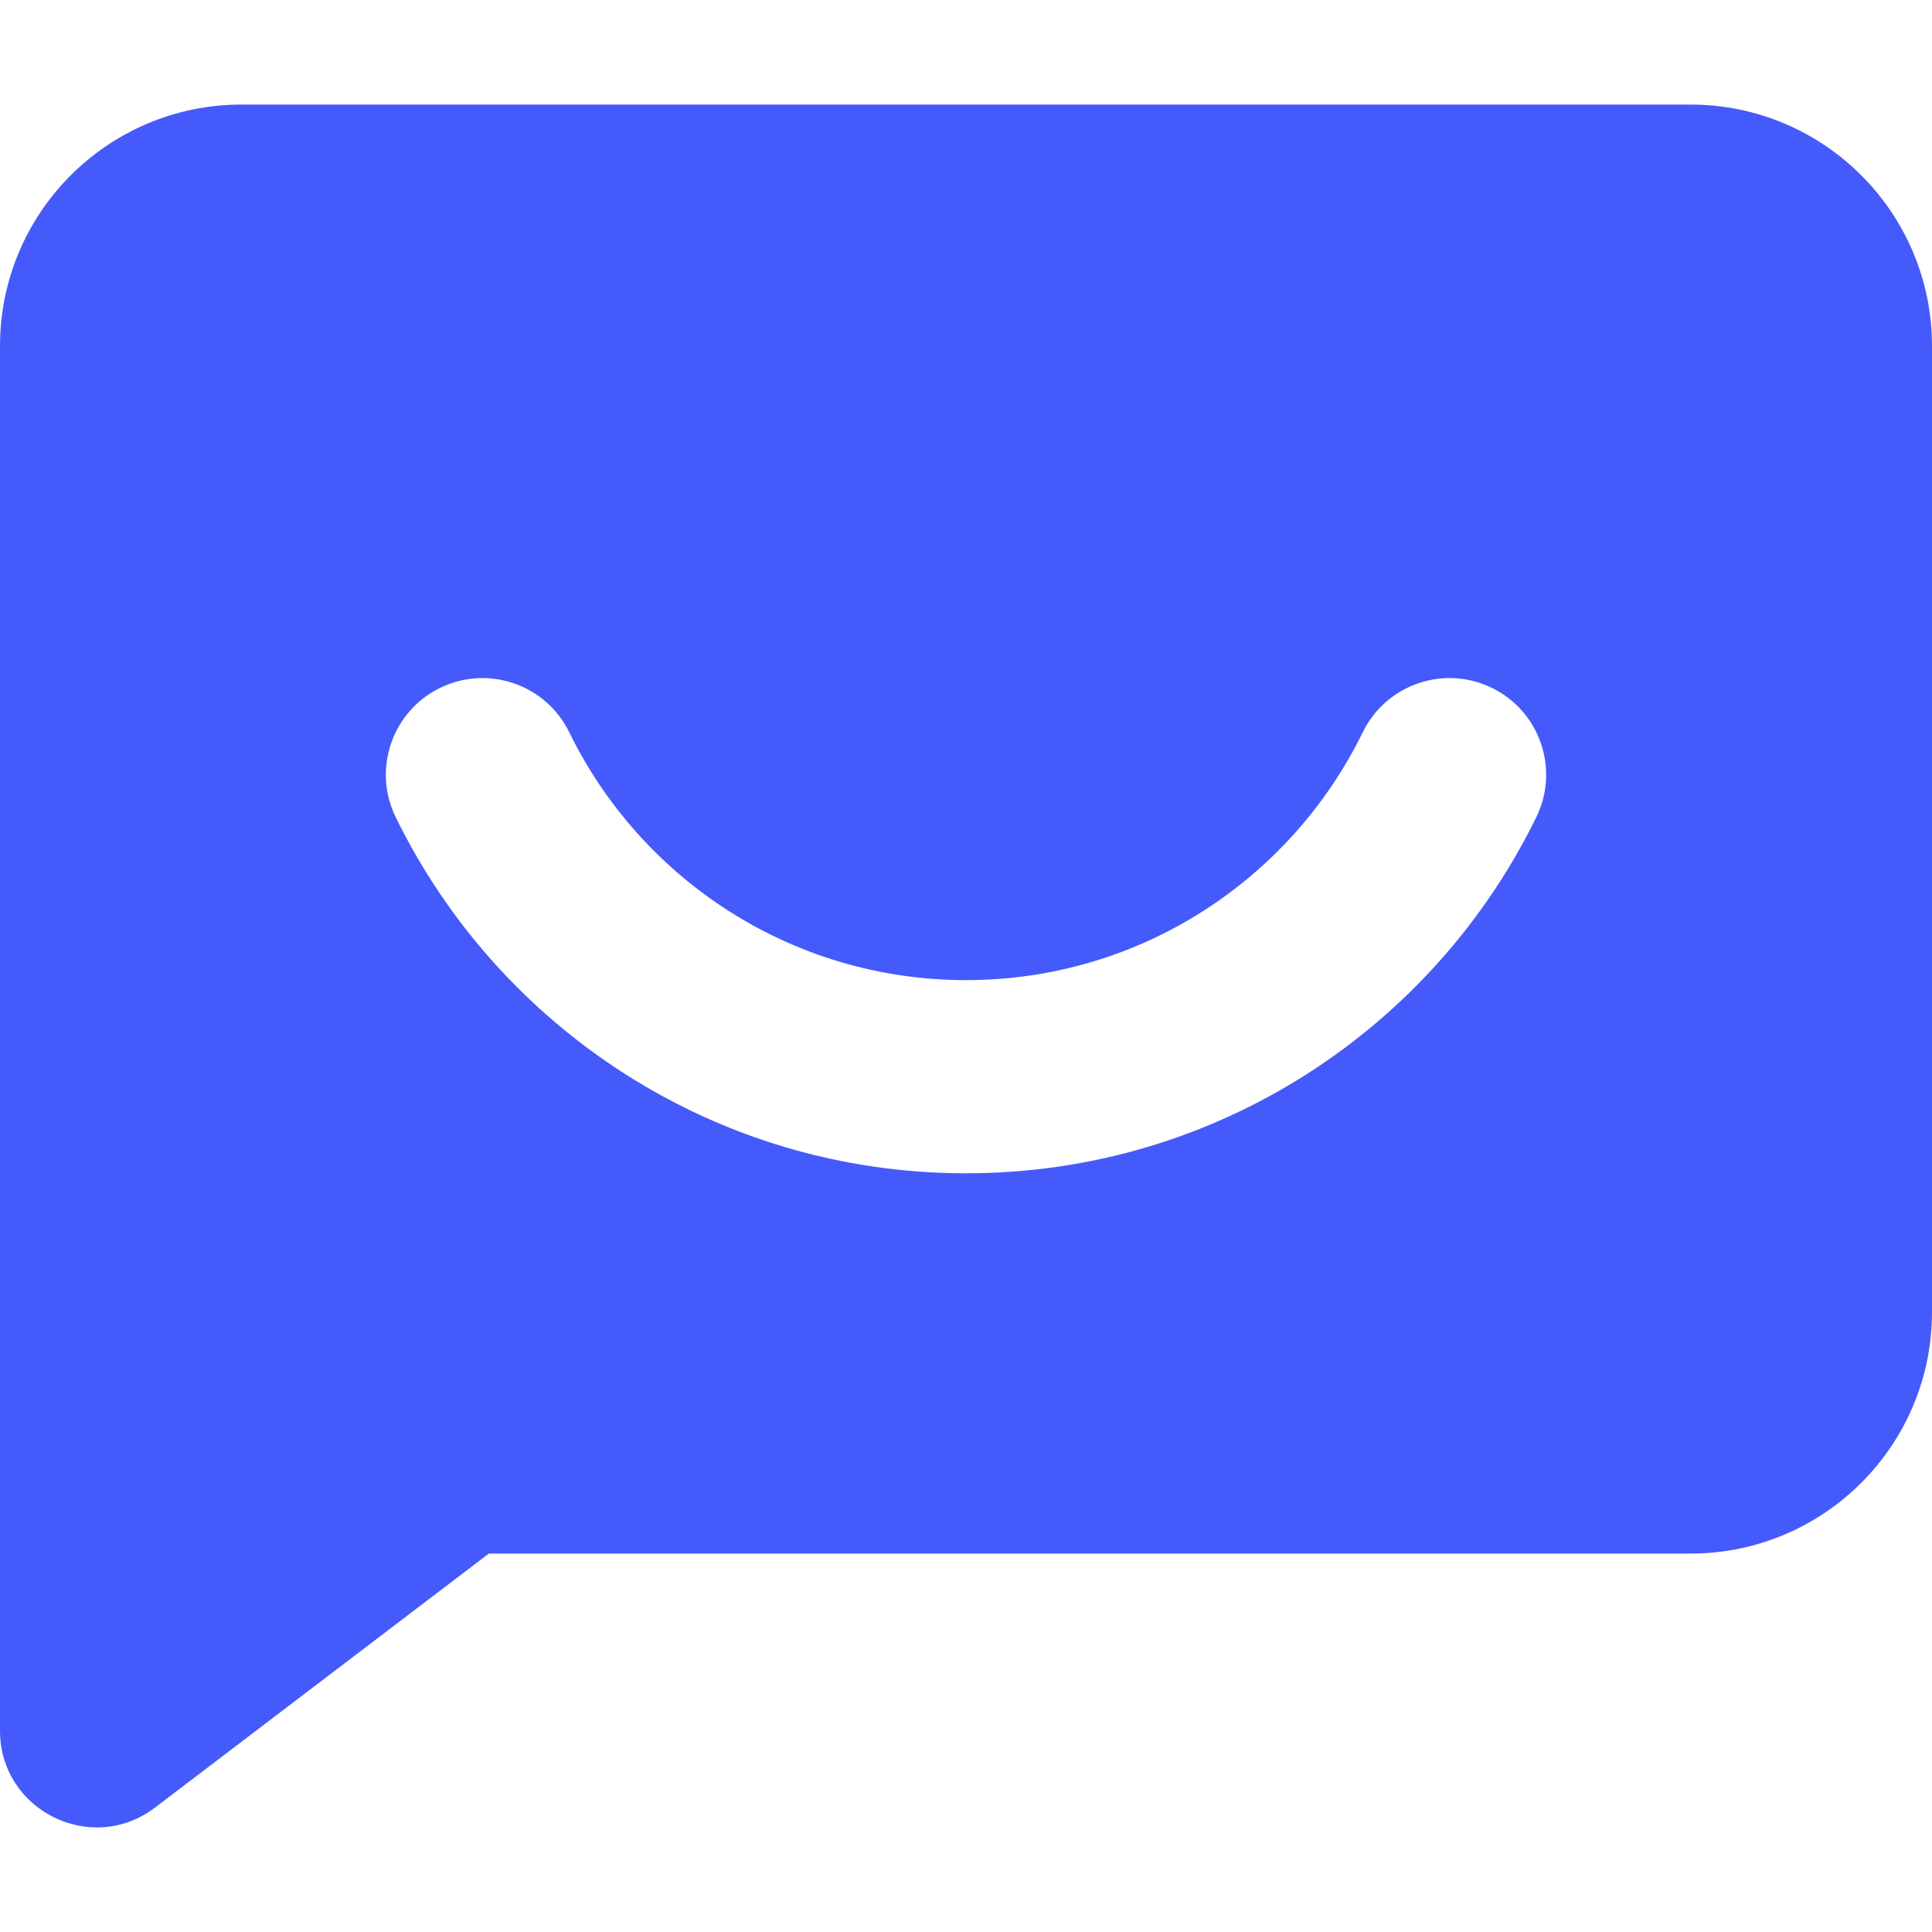 <svg xmlns="http://www.w3.org/2000/svg" viewBox="0 0 1000 1000" fill-rule="evenodd" stroke-linejoin="round" stroke-miterlimit="2" xmlns:v="https://vecta.io/nano"><path d="M0 179.126c0-69.025 55.975-125 125-125h750c69.025 0 125 55.975 125 125v500c0 69.025-55.975 125-125 125H253.025l-172.75 131.45C47.35 960.626 0 937.151 0 895.776V499.251v-.15-319.975zm294.65 199.9c-12.125-24.8-42.075-35.1-66.875-22.975s-35.1 42.075-22.975 66.875C258.1 532.001 370.2 607.301 500 607.301s241.9-75.3 295.2-184.375c12.125-24.8 1.825-54.75-22.975-66.875s-54.75-1.825-66.875 22.975C668.175 455.101 590.15 507.301 500 507.301s-168.175-52.2-205.35-128.275z" fill="#455afb"/></svg>